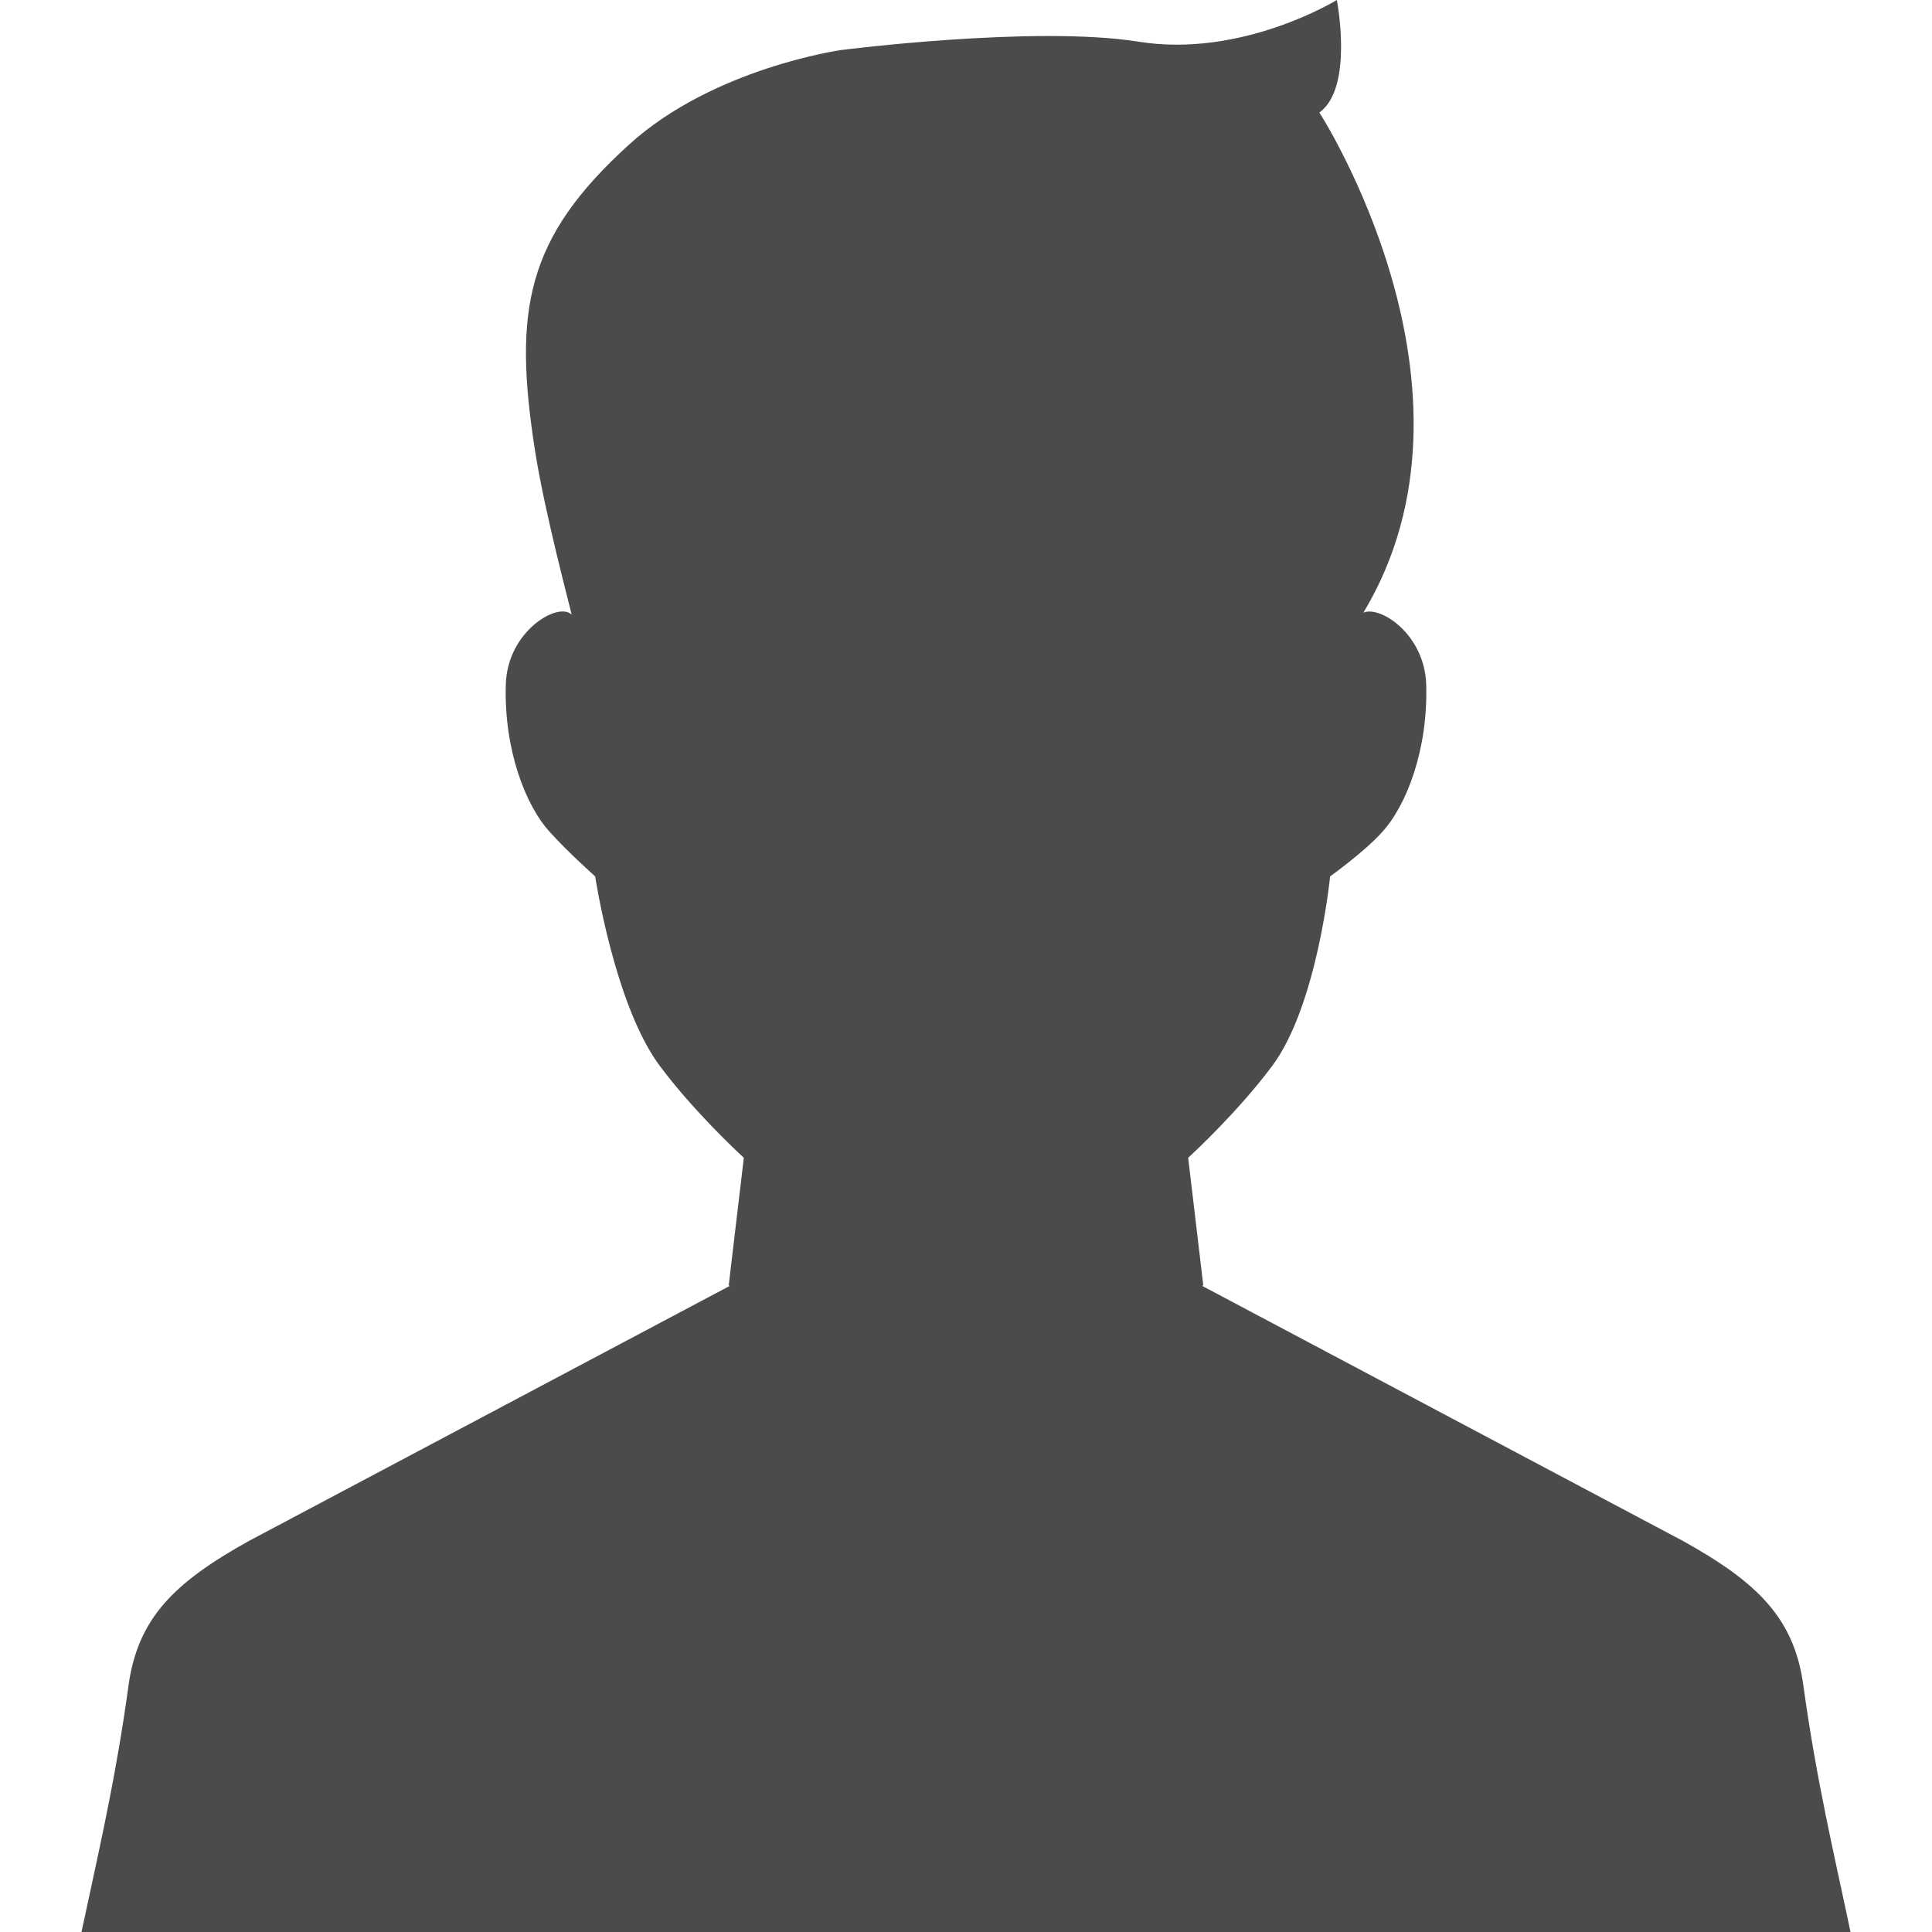 <!--?xml version="1.0" encoding="utf-8"?-->
<!-- Generator: Adobe Illustrator 18.0.0, SVG Export Plug-In . SVG Version: 6.00 Build 0)  -->

<svg version="1.1" id="_x32_" xmlns="http://www.w3.org/2000/svg" xmlns:xlink="http://www.w3.org/1999/xlink" x="0px" y="0px"
width="20px"
height="20px"
viewBox="0 0 512 512" style="width: 256px; height: 256px; opacity: 1;" xml:space="preserve">
<style type="text/css">
	.st0{fill:#4B4B4B;}
</style>
<g>
	<path class="st0" d="M490.4,511.96c-4.32-20.56-8.96-39.76-12.48-65.2c-2.4-17.92-12.16-27.44-32.08-38.48L318.596,340.78
		l0.136-0.106l0.148-0.074l-4-33.76c0,0,0.079-0.08,0.24-0.24h-0.012c1.36-1.25,13.024-12.076,21.987-24.056
		c12.018-16.023,15.399-50.295,15.399-50.295s9.08-6.499,13.71-11.662c6.587-7.121,12.284-22.076,11.751-39.257
		c-0.446-13.352-12.285-20.919-16.648-18.961c35.696-59.286-11.661-132.548-11.661-132.548C358.817,23.234,354.276,0,354.276,0
		s-25.191,15.489-52.61,11.038c-27.418-4.362-78.781,2.226-78.781,2.226s-33.816,4.74-56.185,25.057
		c-27.25,24.75-30.75,43.75-24.911,81.142c2.608,16.698,9.614,42.64,9.703,43.441c-3.383-3.561-17.002,4.184-17.447,18.426
		c-0.534,17.181,5.163,32.136,11.75,39.257c4.629,5.163,11.929,11.662,11.929,11.662s5.164,34.272,17.18,50.295
		c8.964,11.98,20.628,22.806,21.988,24.056h-0.012c0.16,0.16,0.24,0.24,0.24,0.24l-4,33.76l0.242,0.194L66.131,408.277
		c-19.931,11.043-29.63,20.543-32.08,38.455c-3.03,22.154-6.926,39.575-10.736,57.32c-0.575,2.583-1.148,5.198-1.715,7.908h0.034
		c-0.003,0.014-0.005,0.026-0.008,0.04h468.748c-0.003-0.014-0.006-0.026-0.009-0.04H490.4z" style="fill: rgb(75, 75, 75);"></path>
</g>
</svg>
